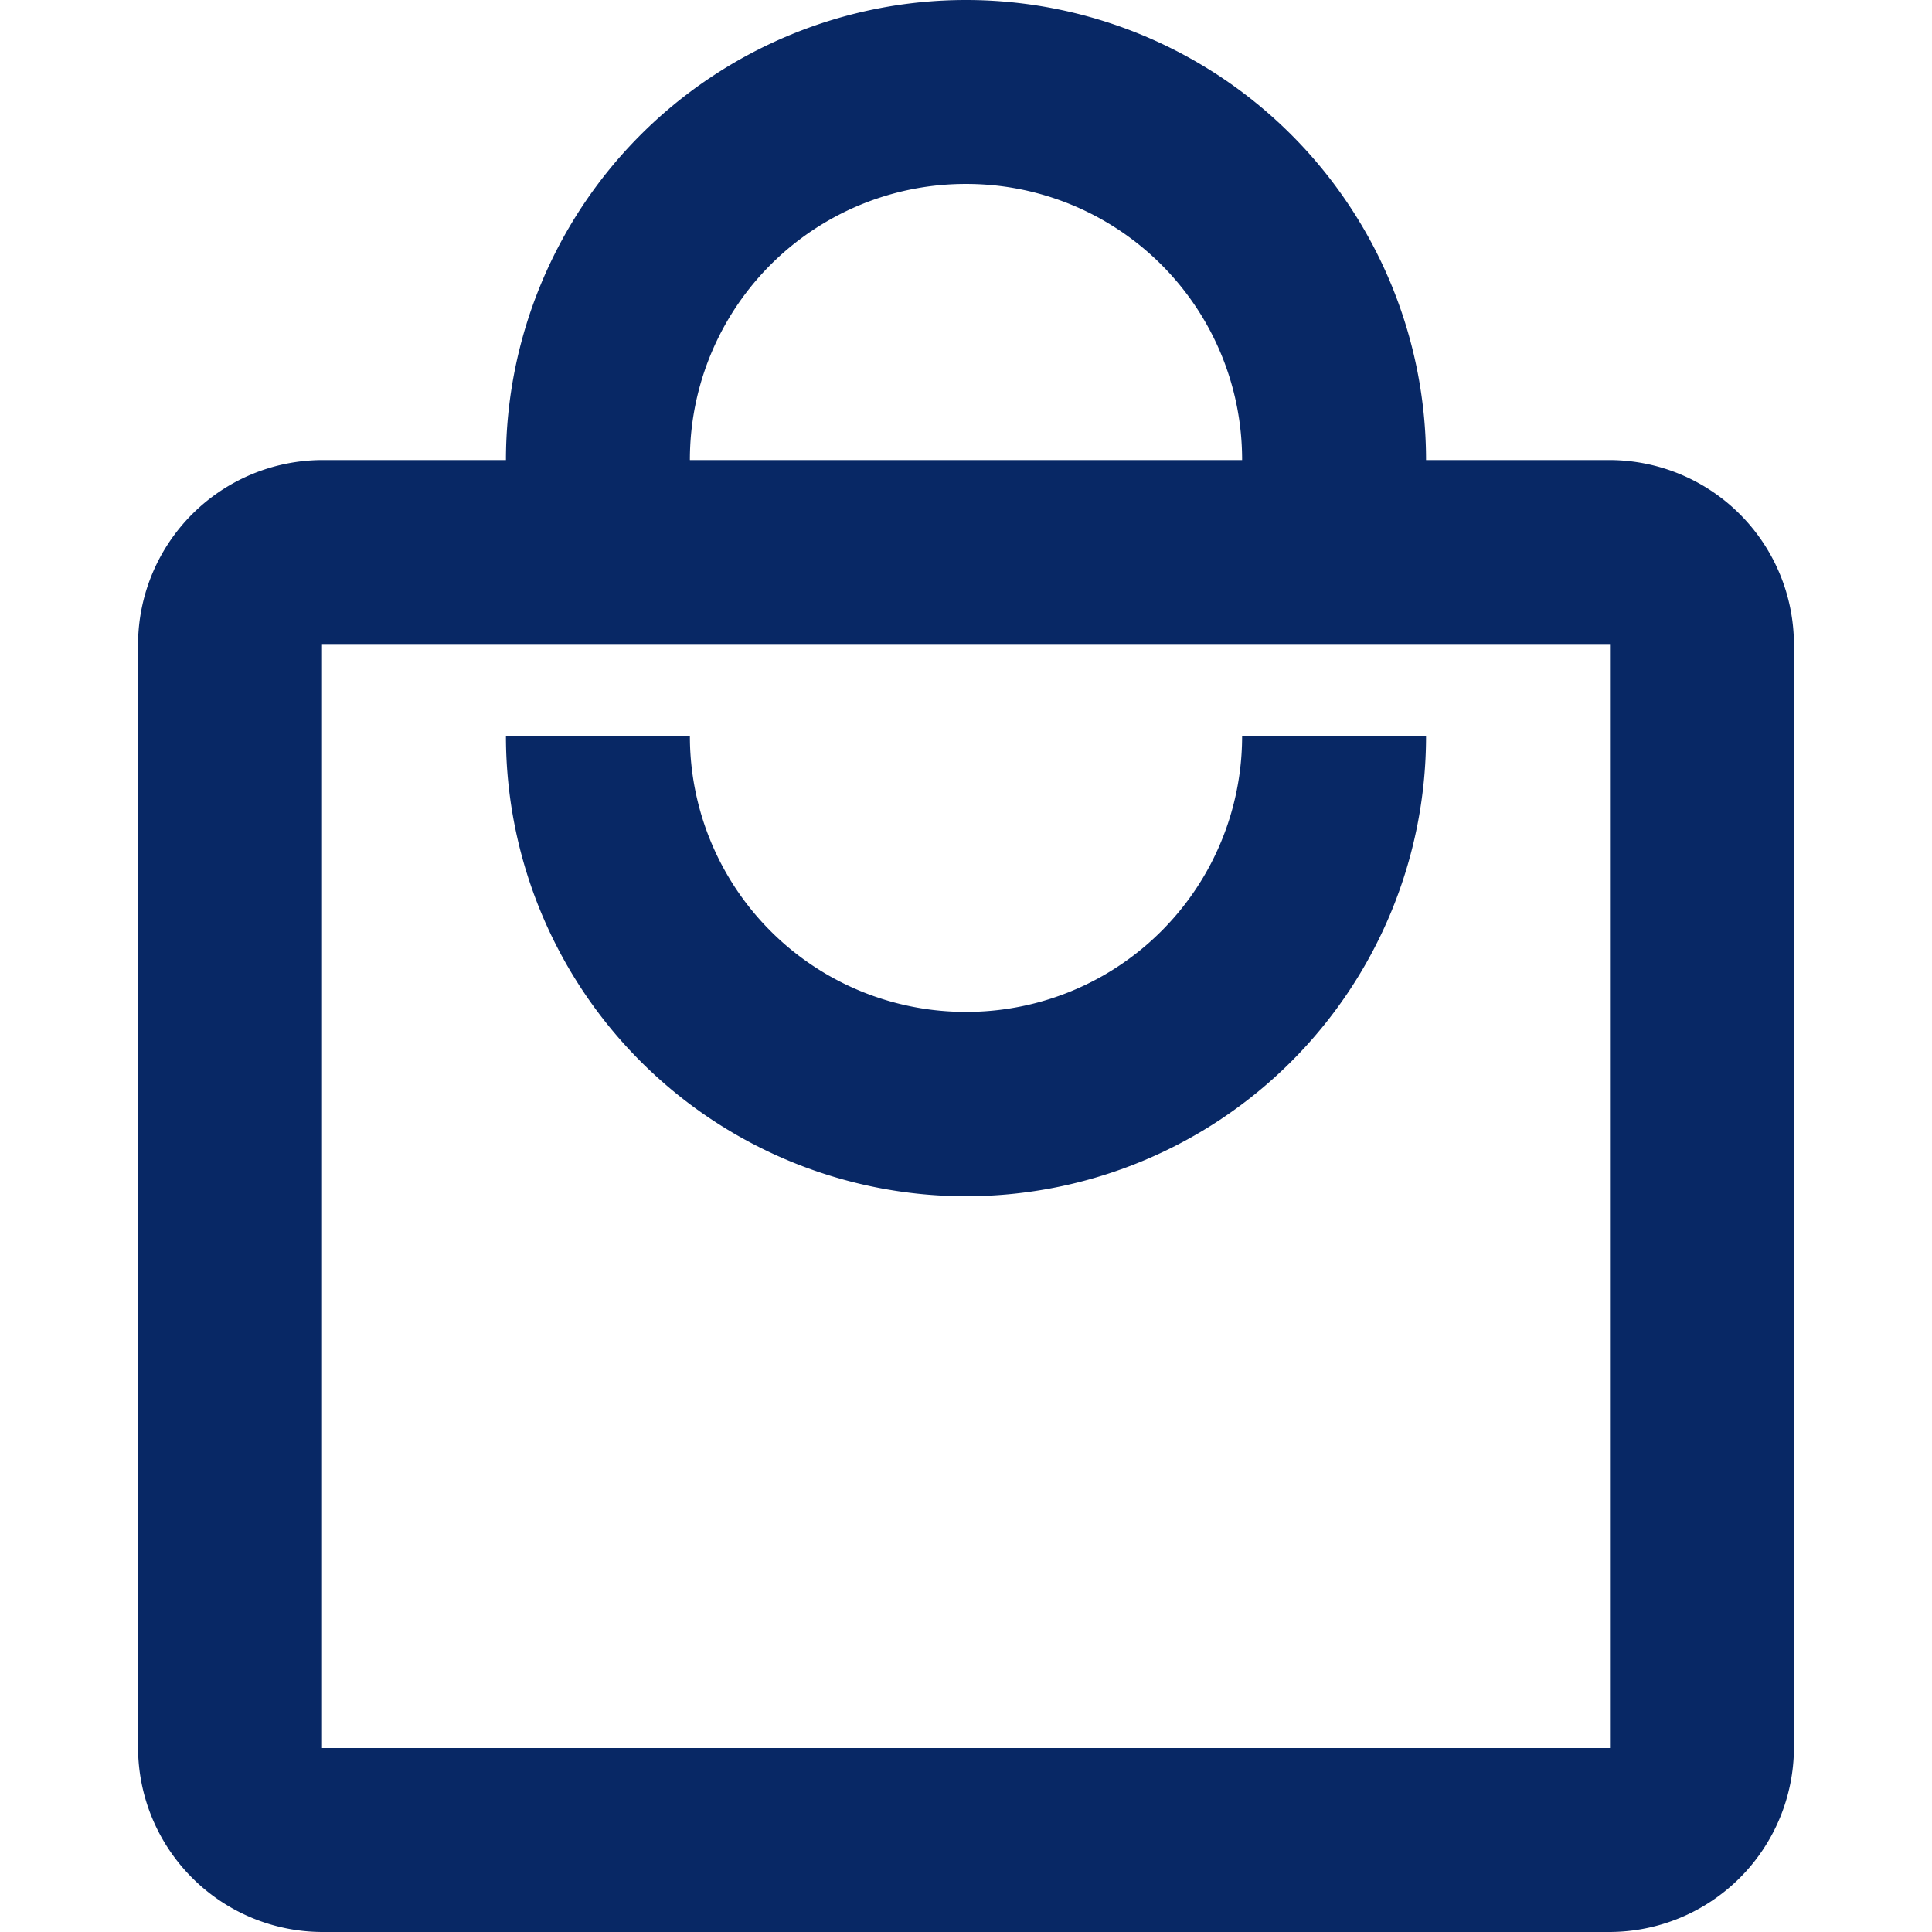 <svg id="Layer_1" data-name="Layer 1" xmlns="http://www.w3.org/2000/svg" viewBox="0 0 48 48"><defs><style>.cls-1{fill:#082865;}</style></defs><title>servicesicons</title><path class="cls-1" d="M40,11.43H35.43a11.43,11.43,0,0,0-22.86,0H8A4.59,4.59,0,0,0,3.43,16V43.43A4.59,4.59,0,0,0,8,48H40a4.59,4.59,0,0,0,4.57-4.57V16A4.59,4.59,0,0,0,40,11.43ZM24,4.57a6.85,6.85,0,0,1,6.86,6.86H17.14A6.85,6.85,0,0,1,24,4.57ZM40,43.43H8V16H40ZM24,25.14a6.85,6.85,0,0,1-6.86-6.85H12.57a11.43,11.43,0,0,0,22.86,0H30.86A6.85,6.85,0,0,1,24,25.14Z"/></svg>